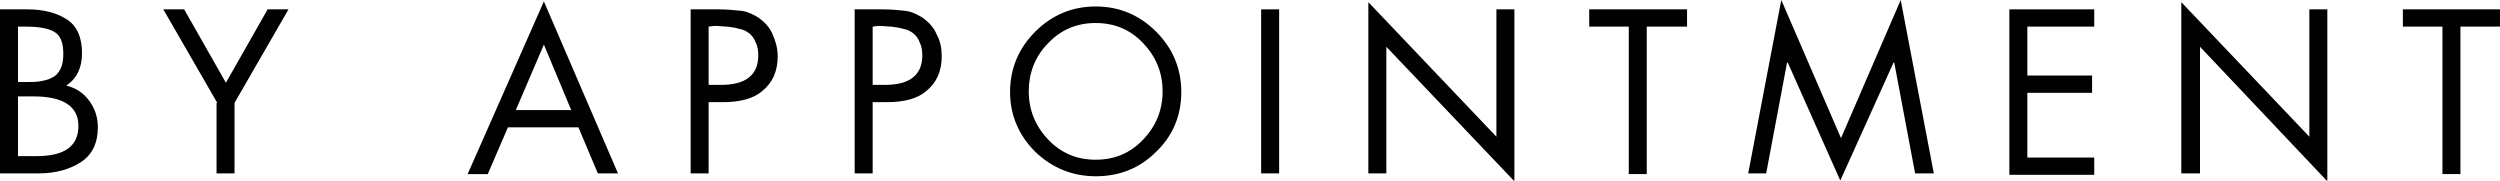 <?xml version="1.0" encoding="utf-8"?>
<!-- Generator: Adobe Illustrator 18.1.1, SVG Export Plug-In . SVG Version: 6.00 Build 0)  -->
<svg version="1.1" id="Layer_1" xmlns="http://www.w3.org/2000/svg" xmlns:xlink="http://www.w3.org/1999/xlink" x="0px" y="0px"
	 viewBox="0 0 347.5 25.1" enable-background="new 0 0 347.5 25.1" xml:space="preserve">
<g>
	<path fill="#010101" d="M0,24.1V1.3h3.8c2.3,0,4.1,0.5,5.5,1.4s2.1,2.5,2.1,4.7c0,2-0.7,3.5-2.2,4.5c1.3,0.3,2.4,1,3.2,2.1
		c0.8,1.1,1.2,2.3,1.2,3.7c0,2.2-0.8,3.8-2.3,4.8c-1.5,1-3.5,1.6-5.9,1.6H0z M2.5,3.7v7.7h1c0.9,0,1.5,0,2.1-0.1
		c0.5-0.1,1.1-0.2,1.6-0.5c0.5-0.2,0.9-0.6,1.2-1.2C8.7,9,8.8,8.3,8.8,7.5c0-1.6-0.4-2.6-1.3-3.1c-0.9-0.5-2.2-0.7-4-0.7L2.5,3.7
		L2.5,3.7z M2.5,13.5v8.2h2.6c3.9,0,5.8-1.4,5.8-4.2c0-2.7-2.1-4.1-6.2-4.1H2.5z"/>
	<path fill="#010101" d="M30.2,14.3l-7.5-13h2.9l5.8,10.2l5.8-10.2h2.9l-7.5,13v9.8h-2.5V14.3z"/>
	<path fill="#010101" d="M80.4,17.7h-9.8l-2.8,6.5h-2.8L75.6,0.2l10.3,23.9h-2.8L80.4,17.7z M79.4,15.3l-3.8-9.1l-3.9,9.1L79.4,15.3
		L79.4,15.3z"/>
	<path fill="#010101" d="M98.5,14.1v10h-2.5V1.3h3.8c1.2,0,2.3,0.1,3.2,0.2c0.9,0.1,1.7,0.5,2.5,1c0.8,0.6,1.5,1.3,1.9,2.3
		c0.4,0.9,0.7,1.9,0.7,3c0,2.1-0.7,3.7-2.2,4.9c-1.2,1-3,1.5-5.4,1.5H98.5z M98.5,3.7v8.1h1.7c3.5,0,5.2-1.4,5.2-4.1
		c0-0.7-0.1-1.3-0.4-1.9c-0.2-0.5-0.5-0.9-0.9-1.2c-0.4-0.3-0.8-0.5-1.4-0.6c-0.6-0.2-1.1-0.2-1.6-0.3c-0.5,0-1.1-0.1-1.8-0.1
		L98.5,3.7L98.5,3.7z"/>
	<path fill="#010101" d="M121.3,14.1v10h-2.5V1.3h3.8c1.3,0,2.3,0.1,3.2,0.2c0.9,0.1,1.7,0.5,2.5,1c0.8,0.6,1.5,1.3,1.9,2.3
		c0.5,0.9,0.7,1.9,0.7,3c0,2.1-0.7,3.7-2.2,4.9c-1.2,1-3,1.5-5.4,1.5H121.3z M121.3,3.7v8.1h1.7c3.5,0,5.2-1.4,5.2-4.1
		c0-0.7-0.1-1.3-0.4-1.9c-0.2-0.5-0.5-0.9-0.9-1.2c-0.4-0.3-0.8-0.5-1.4-0.6c-0.6-0.2-1.1-0.2-1.6-0.3c-0.5,0-1.1-0.1-1.8-0.1
		L121.3,3.7L121.3,3.7z"/>
	<path fill="#010101" d="M143.9,4.4c2.3-2.3,5.1-3.5,8.4-3.5c3.3,0,6.1,1.2,8.4,3.5c2.3,2.3,3.5,5.1,3.5,8.4s-1.2,6.1-3.5,8.3
		c-2.3,2.3-5.1,3.4-8.4,3.4c-3.3,0-6.1-1.2-8.4-3.4c-2.3-2.3-3.5-5.1-3.5-8.3C140.4,9.5,141.6,6.7,143.9,4.4z M158.9,6
		c-1.8-1.9-4-2.8-6.6-2.8c-2.6,0-4.8,0.9-6.6,2.8c-1.8,1.8-2.7,4.1-2.7,6.7c0,2.6,0.9,4.8,2.7,6.7c1.8,1.9,4,2.8,6.6,2.8
		c2.6,0,4.8-0.9,6.6-2.8c1.8-1.9,2.7-4.1,2.7-6.7C161.6,10.1,160.7,7.9,158.9,6z"/>
	<path fill="#010101" d="M177.8,1.3v22.8h-2.5V1.3H177.8z"/>
	<path fill="#010101" d="M190.2,24.1V0.3L208,19V1.3h2.5v23.9L192.7,6.5v17.6L190.2,24.1L190.2,24.1z"/>
	<path fill="#010101" d="M228.9,3.7v20.5h-2.5V3.7h-5.5V1.3h13.6v2.4H228.9z"/>
	<path fill="#010101" d="M243,24.1L247.6,0l8.3,19.2L264.2,0l4.6,24.1h-2.6l-2.9-15.4h-0.1l-7.4,16.4l-7.3-16.4h-0.1l-2.9,15.4H243z
		"/>
	<path fill="#010101" d="M279.3,24.1V1.3h11.8v2.4h-9.3v6.8h9v2.4h-9v9h9.3v2.4H279.3z"/>
	<path fill="#010101" d="M303.2,24.1V0.3L321,19V1.3h2.5v23.9L305.8,6.5v17.6L303.2,24.1L303.2,24.1z"/>
	<path fill="#010101" d="M342,3.7v20.5h-2.5V3.7h-5.5V1.3h13.6v2.4H342z"/>
</g>
</svg>
